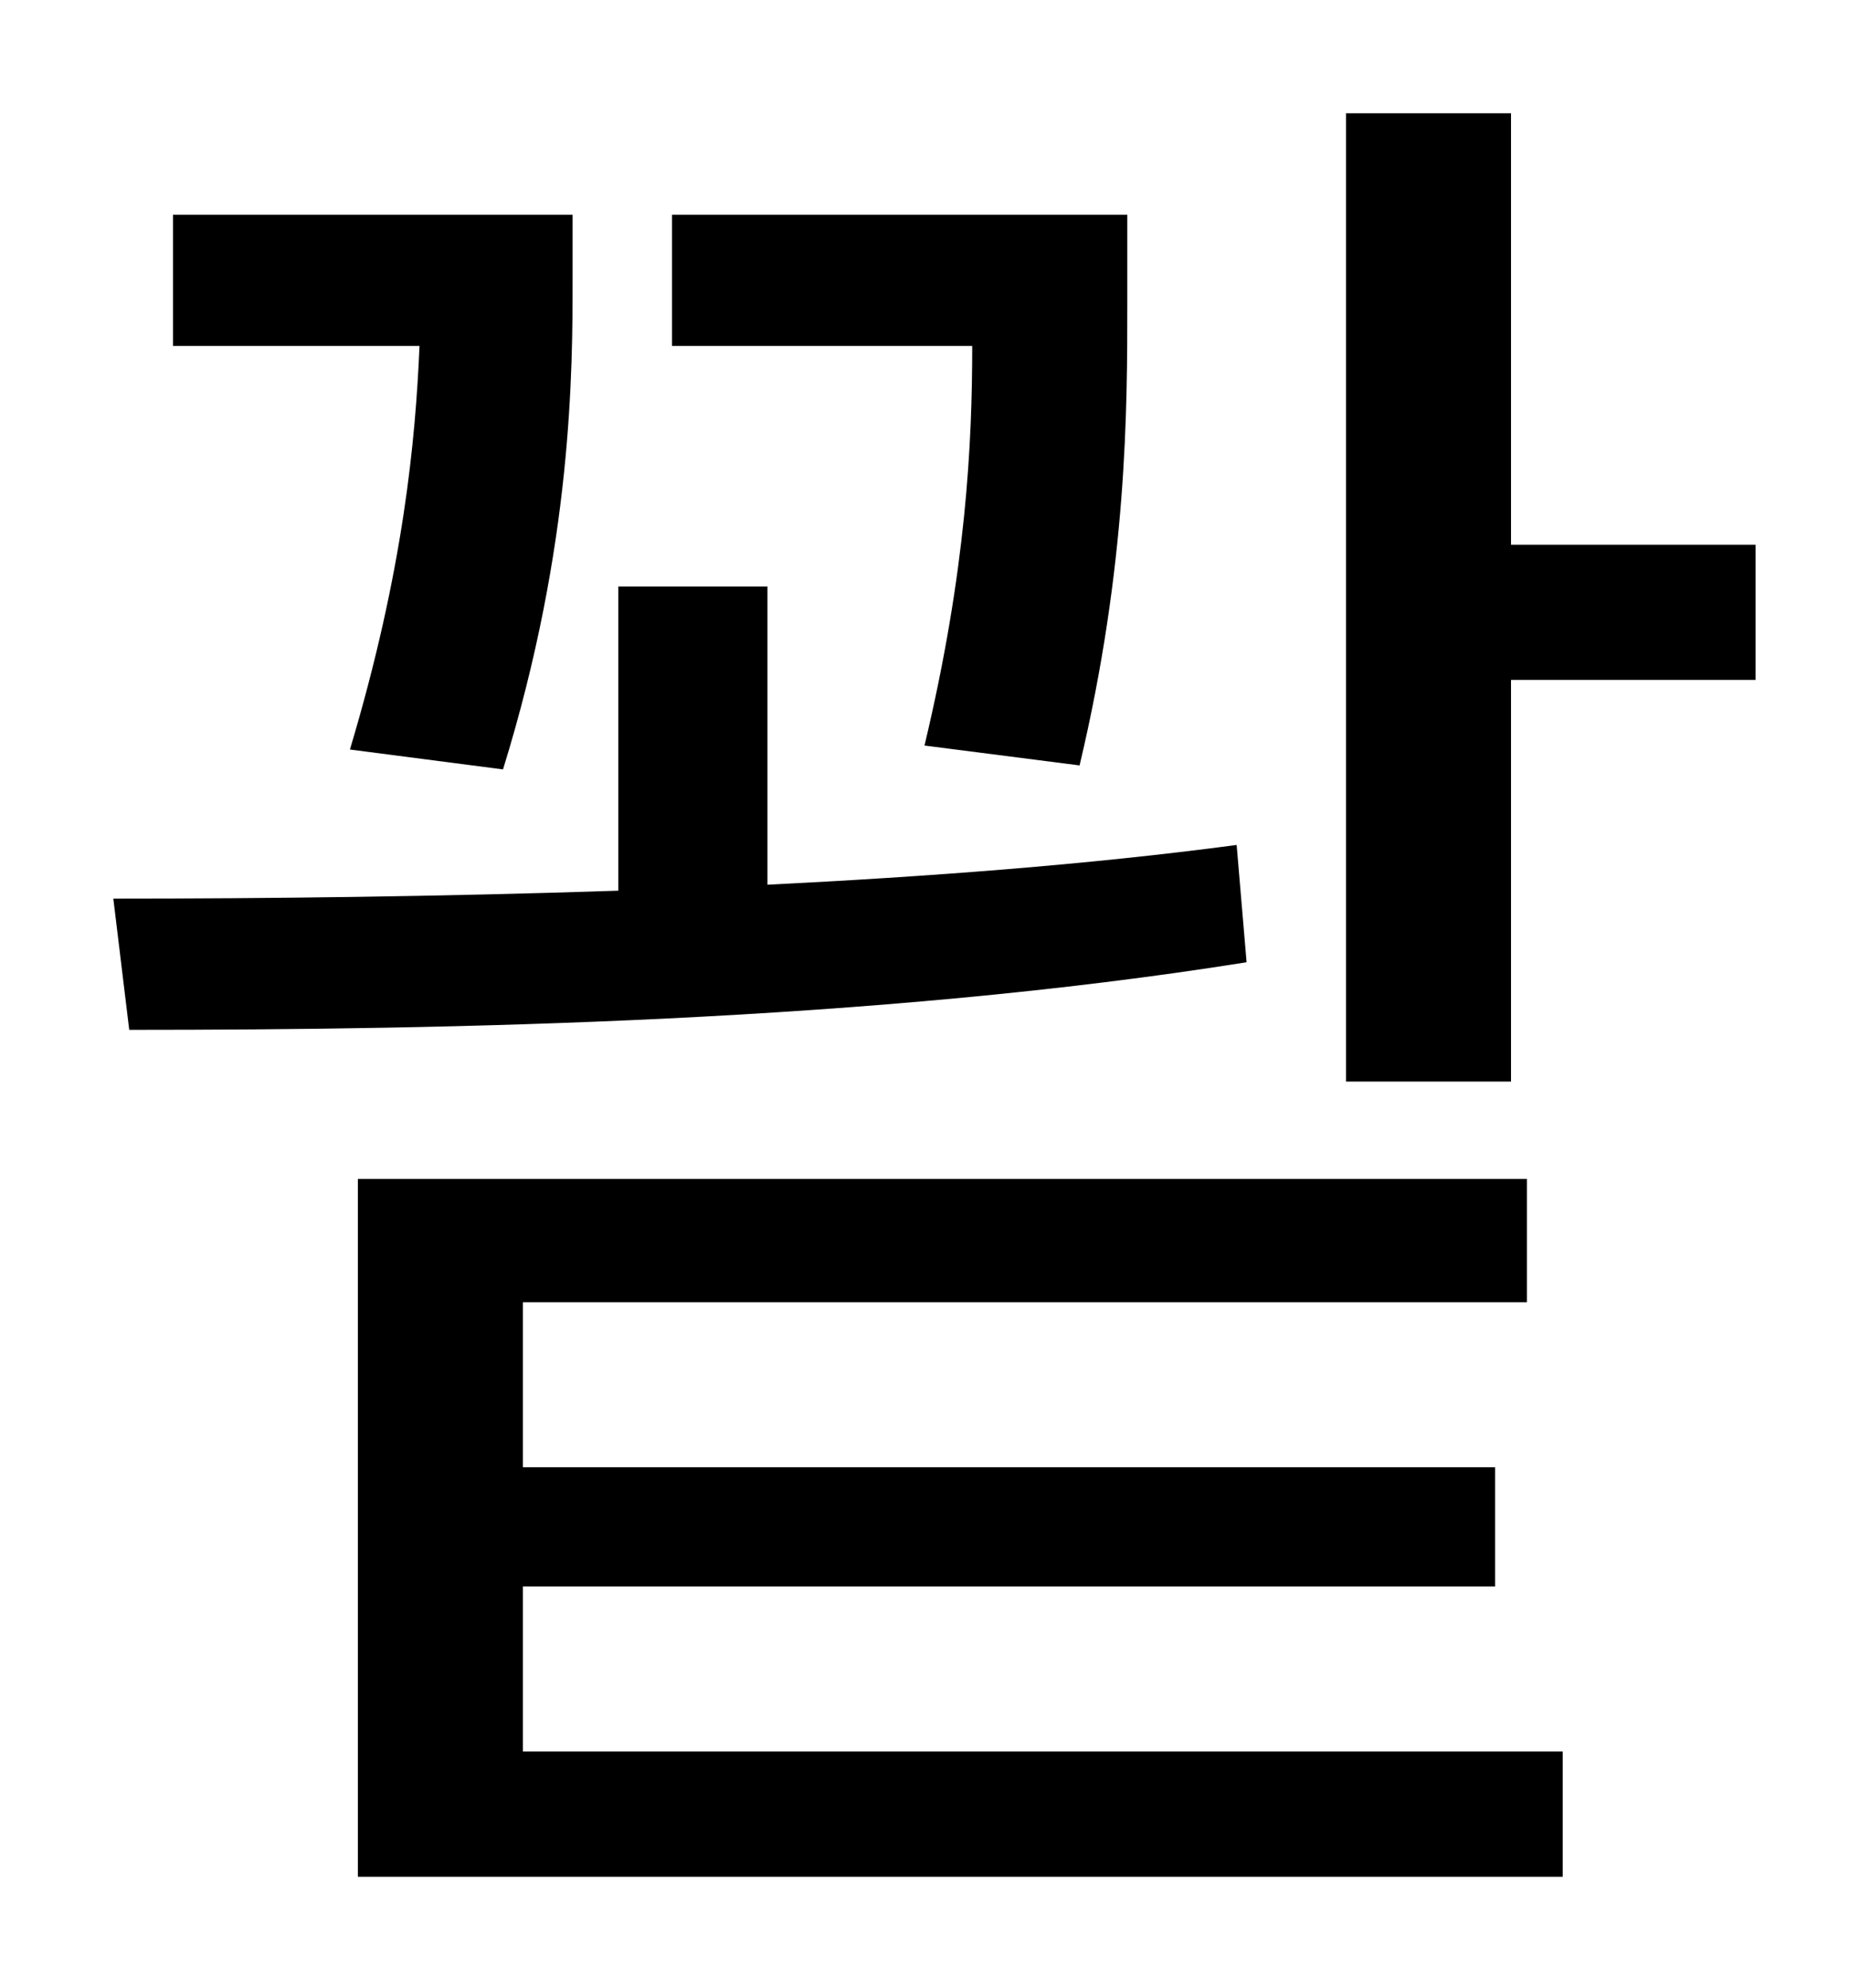 <?xml version="1.0" standalone="no"?>
<!DOCTYPE svg PUBLIC "-//W3C//DTD SVG 1.1//EN" "http://www.w3.org/Graphics/SVG/1.1/DTD/svg11.dtd" >
<svg xmlns="http://www.w3.org/2000/svg" xmlns:xlink="http://www.w3.org/1999/xlink" version="1.1" viewBox="-10 0 930 1000">
   <path fill="currentColor"
d="M533 385l-78 -10c21 -88 24 -152 24 -201h-151v-66h229v45c0 52 0 131 -24 232zM243 387l-77 -10c27 -90 33 -156 35 -203h-124v-66h201v32c0 46 0 134 -35 247zM612 425l5 59c-188 30 -400 34 -562 34l-8 -66c76 0 164 -1 254 -4v-153h75v150c80 -4 161 -10 236 -20z
M253 798v83h523v63h-606v-351h588v62h-505v83h489v60h-489zM750 274h123v68h-123v202h-83v-487h83v217z" />
</svg>
